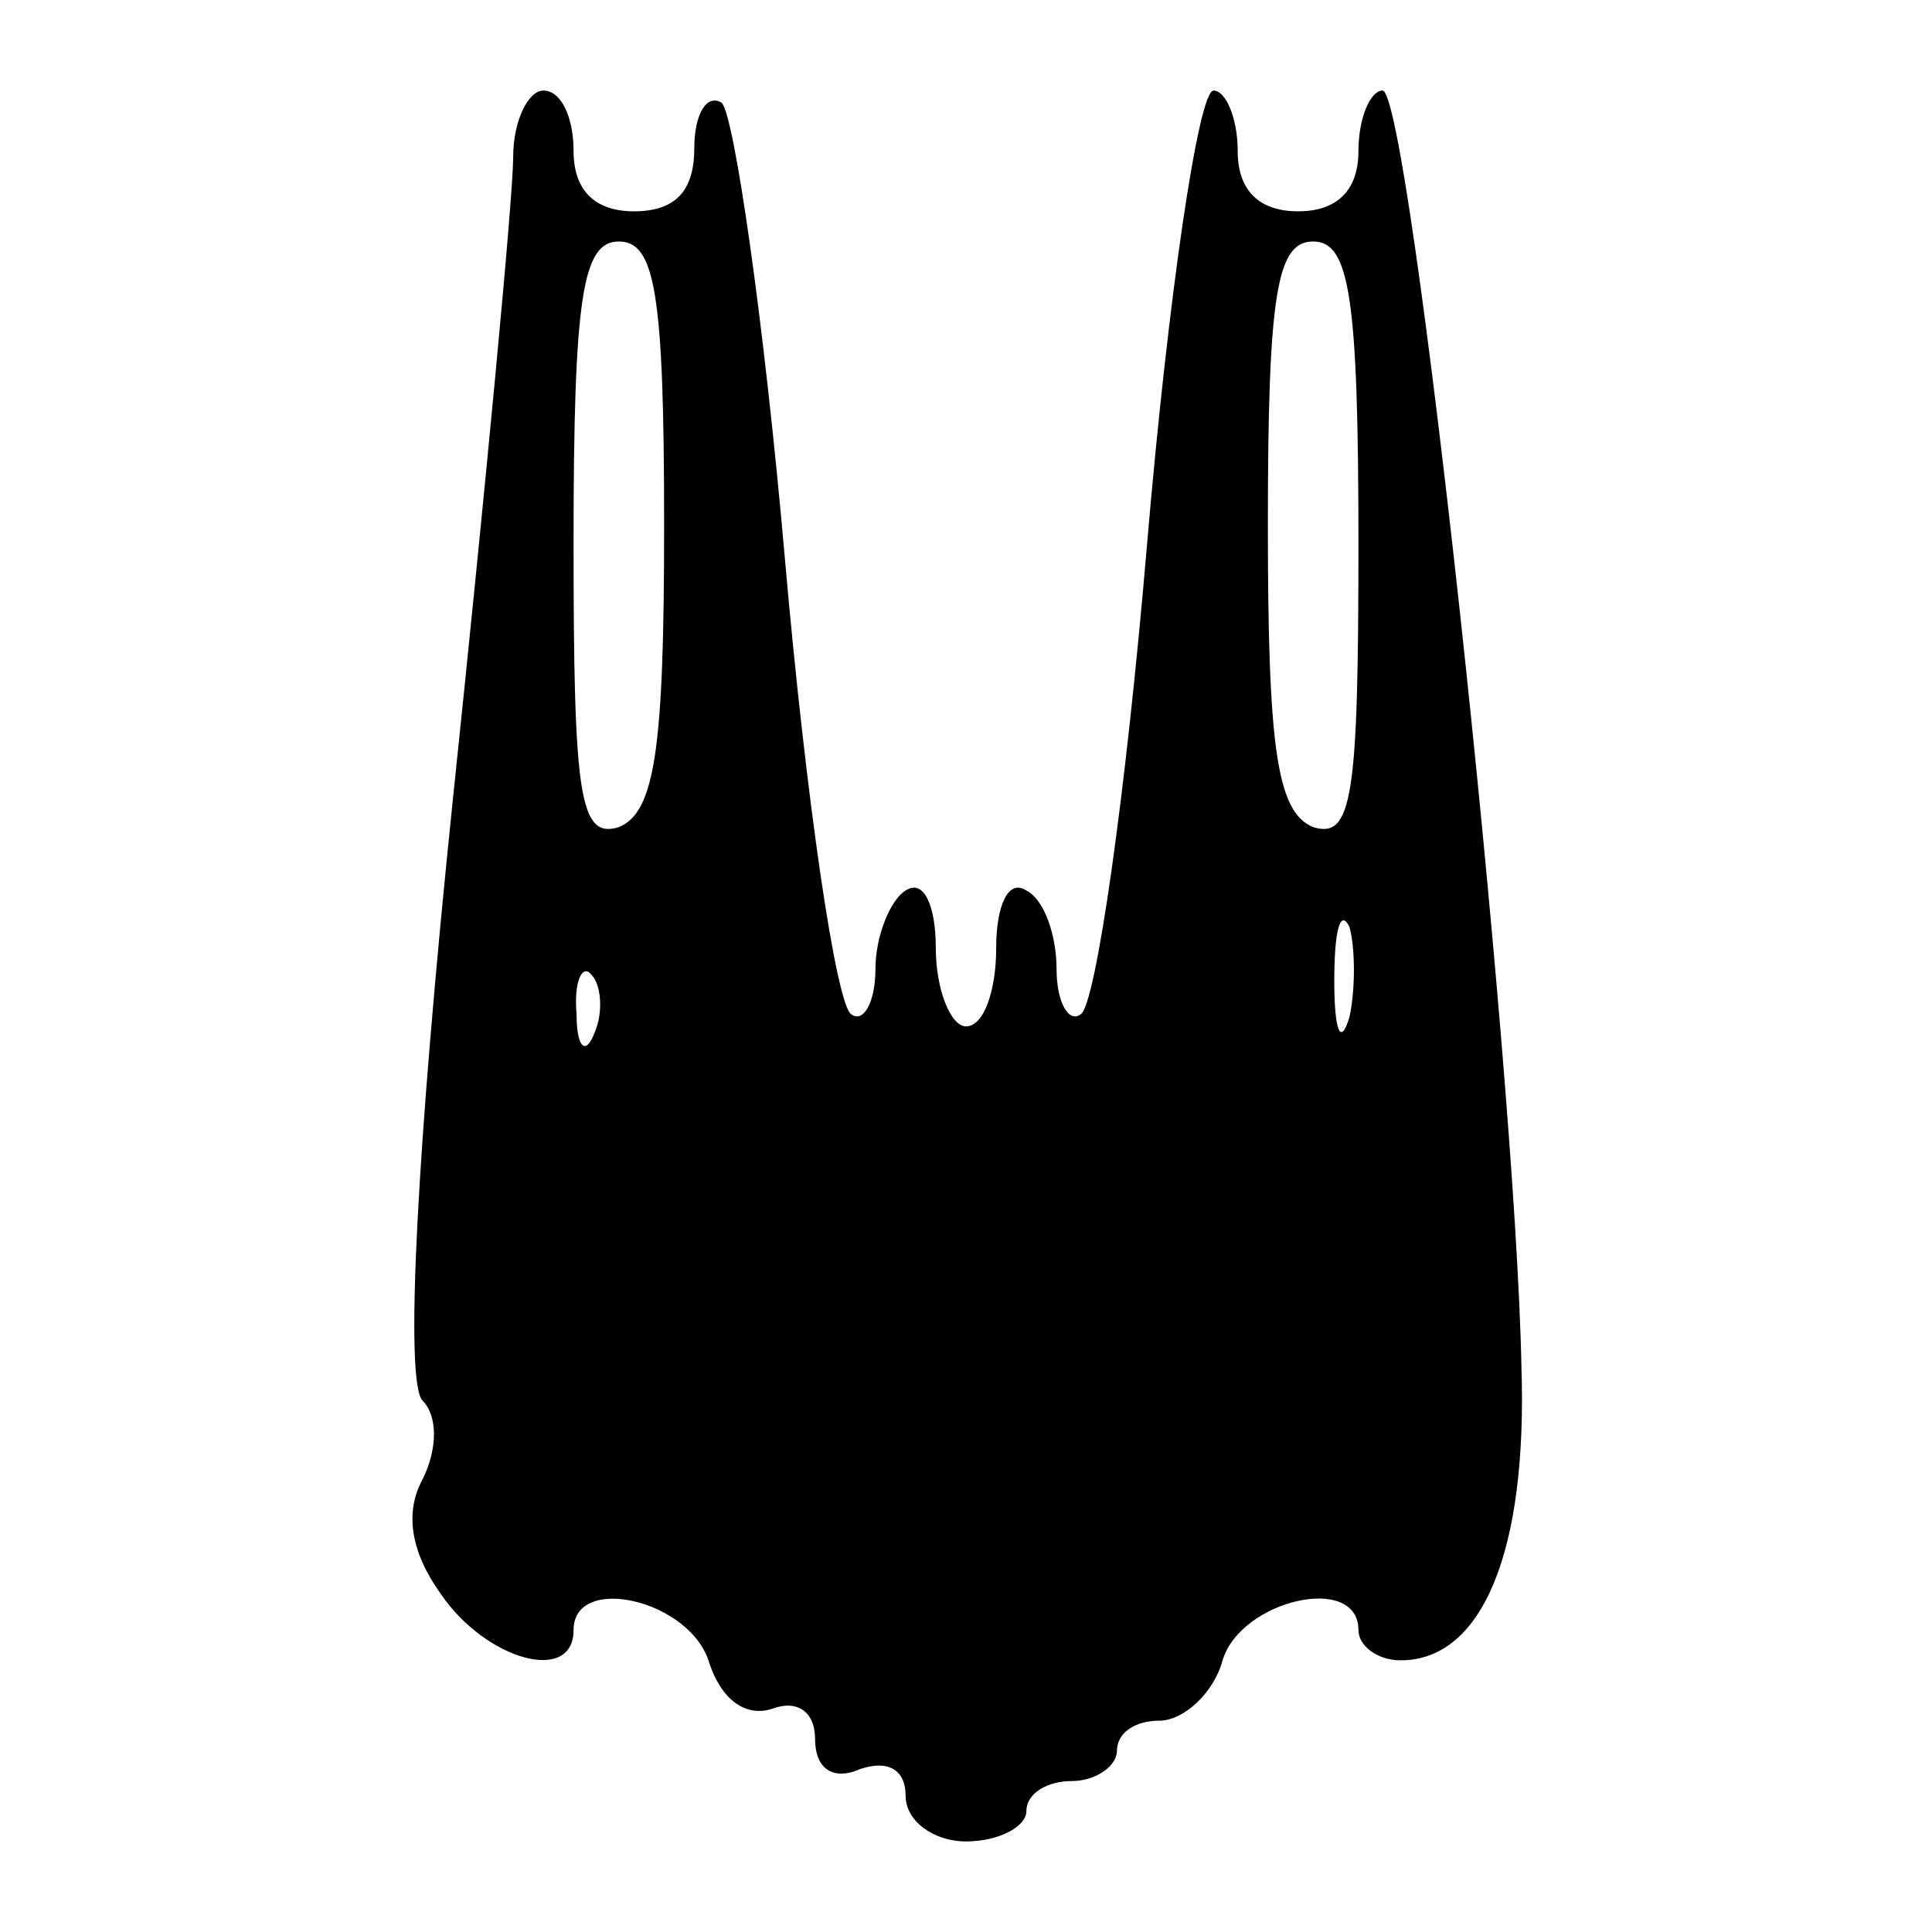 <?xml version="1.0" standalone="no"?>
<!DOCTYPE svg PUBLIC "-//W3C//DTD SVG 20010904//EN"
 "http://www.w3.org/TR/2001/REC-SVG-20010904/DTD/svg10.dtd">
<svg version="1.0" xmlns="http://www.w3.org/2000/svg"
 width="64pt" height="64pt" viewBox="0 0 64 64"
 preserveAspectRatio="xMidYMid meet">
<g transform="translate(0,64) scale(0.1,-0.1)"
fill="#000000" stroke="none">
<path d="M170 588 c0 -13 -9 -108 -20 -213 -12 -116 -16 -193 -10 -199 5 -5 5
-16 0 -26 -6 -11 -4 -24 6 -38 15 -22 44 -30 44 -12 0 19 39 10 45 -11 4 -12
12 -18 21 -15 8 3 14 -1 14 -10 0 -10 6 -14 15 -10 9 3 15 0 15 -9 0 -8 9 -15
20 -15 11 0 20 5 20 10 0 6 7 10 15 10 8 0 15 5 15 10 0 6 6 10 14 10 8 0 18
9 21 20 6 20 45 29 45 10 0 -5 6 -10 14 -10 27 0 42 36 40 97 -2 103 -37 423
-46 423 -4 0 -8 -9 -8 -20 0 -13 -7 -20 -20 -20 -13 0 -20 7 -20 20 0 11 -4
20 -8 20 -5 0 -15 -68 -22 -150 -7 -83 -17 -153 -22 -156 -4 -3 -8 4 -8 15 0
11 -4 23 -10 26 -6 4 -10 -5 -10 -19 0 -14 -4 -26 -10 -26 -5 0 -10 12 -10 26
0 14 -4 23 -10 19 -5 -3 -10 -15 -10 -26 0 -11 -4 -18 -8 -15 -5 3 -15 71 -22
151 -7 80 -17 148 -21 151 -5 3 -9 -4 -9 -15 0 -14 -6 -21 -20 -21 -13 0 -20
7 -20 20 0 11 -4 20 -10 20 -5 0 -10 -10 -10 -22z m50 -122 c0 -74 -3 -95 -15
-100 -13 -4 -15 10 -15 94 0 82 3 100 15 100 12 0 15 -17 15 -94z m230 -6 c0
-84 -2 -98 -15 -94 -12 5 -15 26 -15 100 0 77 3 94 15 94 12 0 15 -18 15 -100z
m-3 -157 c-3 -10 -5 -4 -5 12 0 17 2 24 5 18 2 -7 2 -21 0 -30z m-250 -5 c-3
-8 -6 -5 -6 6 -1 11 2 17 5 13 3 -3 4 -12 1 -19z"/>
</g>
</svg>

